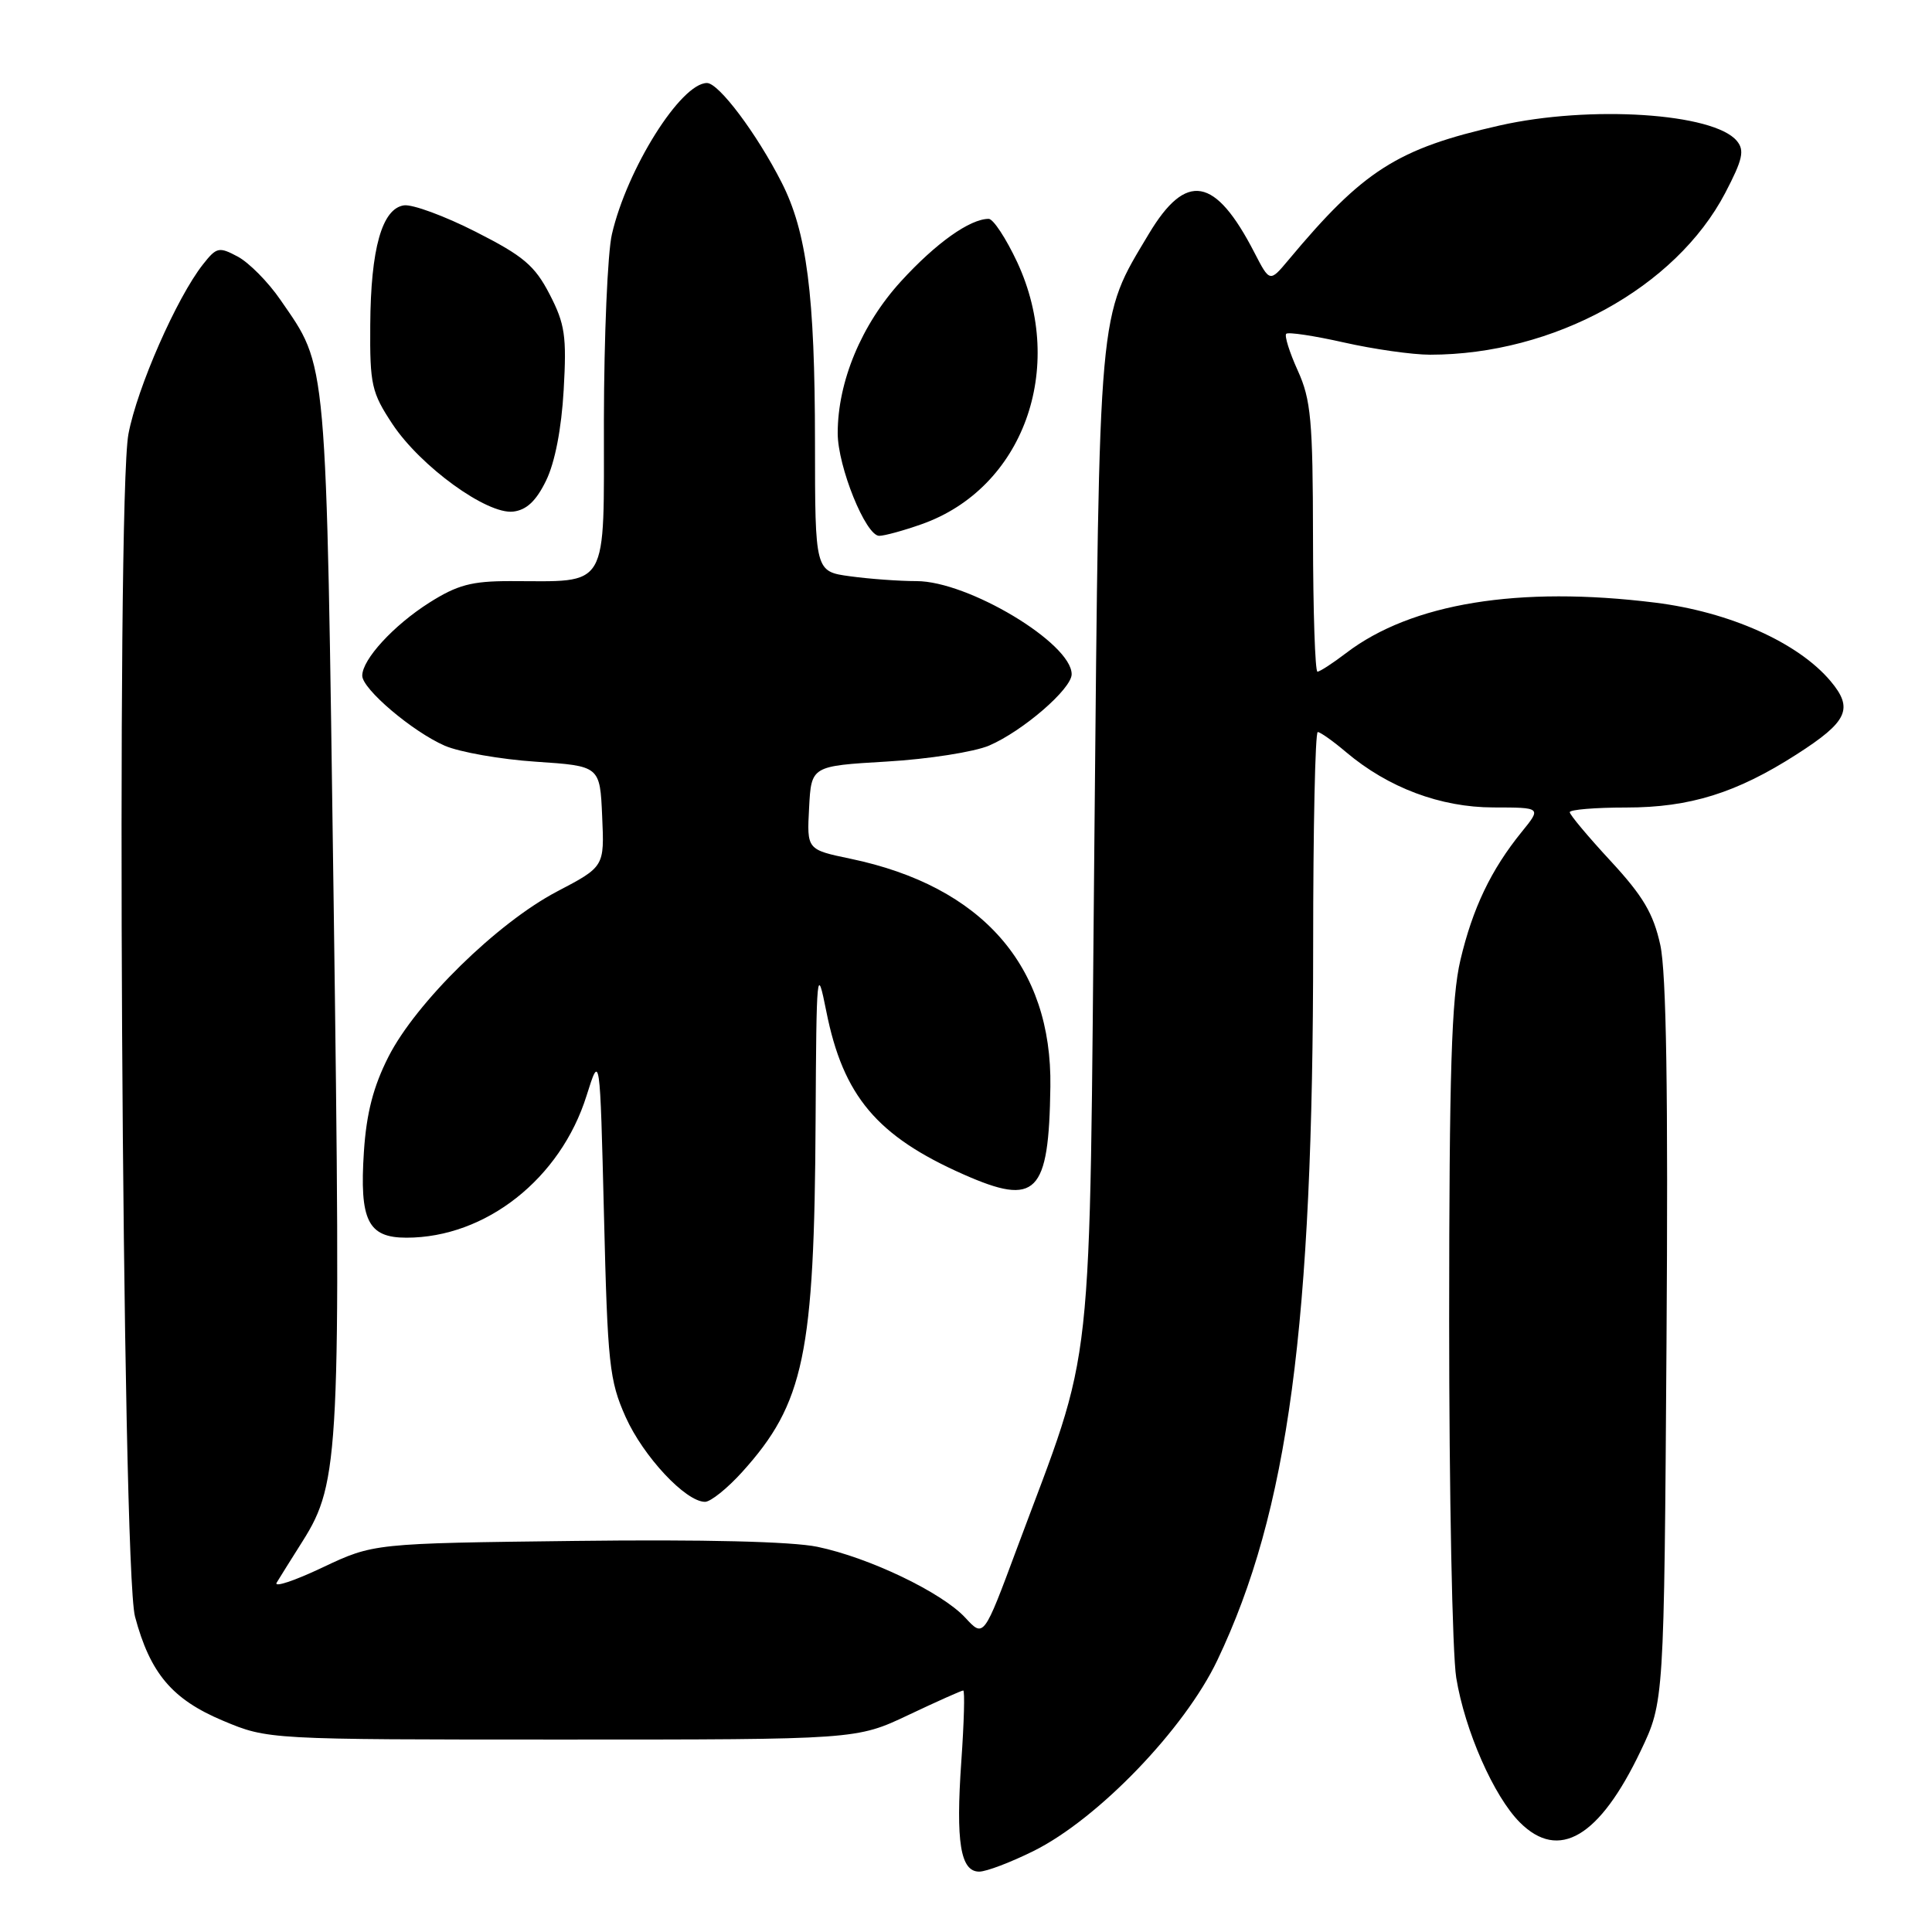 <?xml version="1.0" encoding="UTF-8" standalone="no"?>
<!DOCTYPE svg PUBLIC "-//W3C//DTD SVG 1.1//EN" "http://www.w3.org/Graphics/SVG/1.1/DTD/svg11.dtd" >
<svg xmlns="http://www.w3.org/2000/svg" xmlns:xlink="http://www.w3.org/1999/xlink" version="1.1" viewBox="0 0 256 256">
 <g >
 <path fill="currentColor"
d=" M 136.99 245.25 C 145.51 241.00 156.96 229.11 161.30 220.00 C 170.70 200.27 174.00 175.69 174.00 125.30 C 174.00 109.74 174.27 97.00 174.61 97.00 C 174.94 97.00 176.63 98.19 178.36 99.66 C 183.95 104.38 190.87 106.98 197.88 106.99 C 204.26 107.00 204.26 107.00 201.62 110.25 C 197.56 115.26 195.13 120.35 193.51 127.22 C 192.33 132.23 192.03 141.87 192.02 175.00 C 192.02 197.82 192.44 219.12 192.96 222.32 C 194.11 229.33 197.94 238.03 201.39 241.48 C 206.55 246.64 211.94 243.45 217.40 232.00 C 220.50 225.50 220.50 225.50 220.82 178.00 C 221.05 144.75 220.80 128.92 220.00 125.22 C 219.08 121.04 217.72 118.74 213.42 114.09 C 210.44 110.87 208.00 107.96 208.00 107.62 C 208.00 107.28 211.37 107.00 215.49 107.00 C 223.91 107.00 230.10 105.07 238.06 99.96 C 244.85 95.61 245.63 93.90 242.55 90.24 C 238.25 85.14 229.16 81.07 219.30 79.85 C 201.25 77.61 187.02 79.93 178.37 86.53 C 176.59 87.89 174.88 89.00 174.57 89.00 C 174.26 89.00 173.99 81.01 173.98 71.25 C 173.96 55.68 173.71 52.96 171.96 49.10 C 170.86 46.68 170.18 44.49 170.43 44.23 C 170.69 43.97 174.13 44.49 178.08 45.38 C 182.02 46.27 187.15 47.00 189.49 47.00 C 205.84 47.00 222.02 38.13 228.60 25.57 C 230.92 21.13 231.19 19.93 230.14 18.67 C 227.08 14.98 210.67 13.92 198.70 16.63 C 185.14 19.70 180.64 22.57 170.72 34.46 C 168.25 37.41 168.25 37.41 166.21 33.46 C 161.02 23.39 157.18 22.71 152.22 31.00 C 145.47 42.30 145.69 39.83 145.01 111.50 C 144.31 184.87 145.14 177.27 134.72 205.25 C 130.35 217.00 130.35 217.00 127.92 214.37 C 124.84 211.02 115.18 206.39 108.31 204.96 C 104.94 204.26 93.17 203.97 76.24 204.18 C 49.50 204.50 49.50 204.50 42.71 207.71 C 38.98 209.48 36.26 210.38 36.66 209.71 C 37.06 209.05 38.62 206.55 40.12 204.18 C 45.01 196.42 45.20 192.41 44.21 119.50 C 43.20 46.31 43.43 48.84 37.15 39.72 C 35.54 37.37 33.00 34.81 31.52 34.01 C 29.01 32.67 28.70 32.74 26.89 35.04 C 23.41 39.46 18.18 51.37 17.02 57.50 C 15.36 66.25 16.15 207.68 17.89 214.21 C 19.89 221.72 22.82 225.18 29.54 228.00 C 35.50 230.50 35.50 230.50 74.50 230.50 C 113.50 230.50 113.50 230.50 120.36 227.25 C 124.14 225.46 127.41 224.00 127.63 224.00 C 127.86 224.00 127.74 228.22 127.38 233.38 C 126.63 244.09 127.26 248.00 129.75 248.00 C 130.70 248.00 133.95 246.76 136.99 245.25 Z  M 98.34 195.05 C 106.55 185.96 107.91 179.47 108.07 148.50 C 108.18 128.45 108.25 127.79 109.49 134.01 C 111.72 145.22 116.20 150.54 127.66 155.61 C 137.34 159.89 138.98 158.25 139.18 144.00 C 139.42 128.02 130.15 117.44 112.71 113.79 C 106.91 112.58 106.91 112.58 107.21 107.04 C 107.50 101.50 107.50 101.50 117.50 100.91 C 123.00 100.59 129.11 99.63 131.07 98.79 C 135.53 96.87 142.00 91.28 142.00 89.34 C 142.00 85.23 128.29 77.00 121.44 77.00 C 119.15 77.00 115.19 76.71 112.64 76.36 C 108.00 75.73 108.00 75.73 107.99 58.61 C 107.98 39.03 106.91 30.72 103.55 24.14 C 100.25 17.67 95.24 11.00 93.68 11.00 C 90.22 11.00 83.08 22.37 81.08 31.04 C 80.51 33.49 80.04 44.56 80.02 55.62 C 80.00 78.50 80.87 77.00 67.57 77.00 C 62.49 77.00 60.59 77.51 56.88 79.86 C 52.15 82.86 48.00 87.38 48.00 89.53 C 48.00 91.30 54.65 96.94 58.93 98.81 C 60.89 99.66 66.33 100.62 71.00 100.93 C 79.50 101.50 79.50 101.50 79.79 108.17 C 80.09 114.84 80.09 114.84 73.79 118.14 C 65.88 122.30 55.14 132.82 51.48 140.01 C 49.47 143.97 48.56 147.47 48.22 152.59 C 47.62 161.73 48.75 164.00 53.86 164.00 C 64.36 164.00 74.27 156.19 77.72 145.19 C 79.50 139.53 79.50 139.53 80.03 161.01 C 80.51 180.77 80.74 182.92 82.90 187.76 C 85.25 193.00 90.86 199.00 93.42 199.00 C 94.16 199.00 96.38 197.22 98.34 195.05 Z  M 122.12 69.46 C 135.55 64.72 141.34 48.85 134.79 34.75 C 133.31 31.59 131.61 29.00 131.01 29.00 C 128.52 29.00 124.01 32.21 119.39 37.27 C 114.15 43.00 111.00 50.56 111.00 57.40 C 111.00 61.82 114.71 71.00 116.50 71.00 C 117.19 71.00 119.72 70.31 122.12 69.46 Z  M 72.36 63.68 C 73.53 61.29 74.40 56.80 74.69 51.68 C 75.10 44.53 74.86 42.93 72.83 39.00 C 70.86 35.19 69.36 33.92 63.03 30.71 C 58.92 28.62 54.65 27.05 53.53 27.21 C 50.62 27.63 49.12 32.95 49.06 43.08 C 49.00 50.99 49.24 52.01 52.00 56.19 C 55.73 61.81 64.52 68.19 68.00 67.79 C 69.77 67.58 71.05 66.38 72.36 63.68 Z "/>
</g>
</svg>
